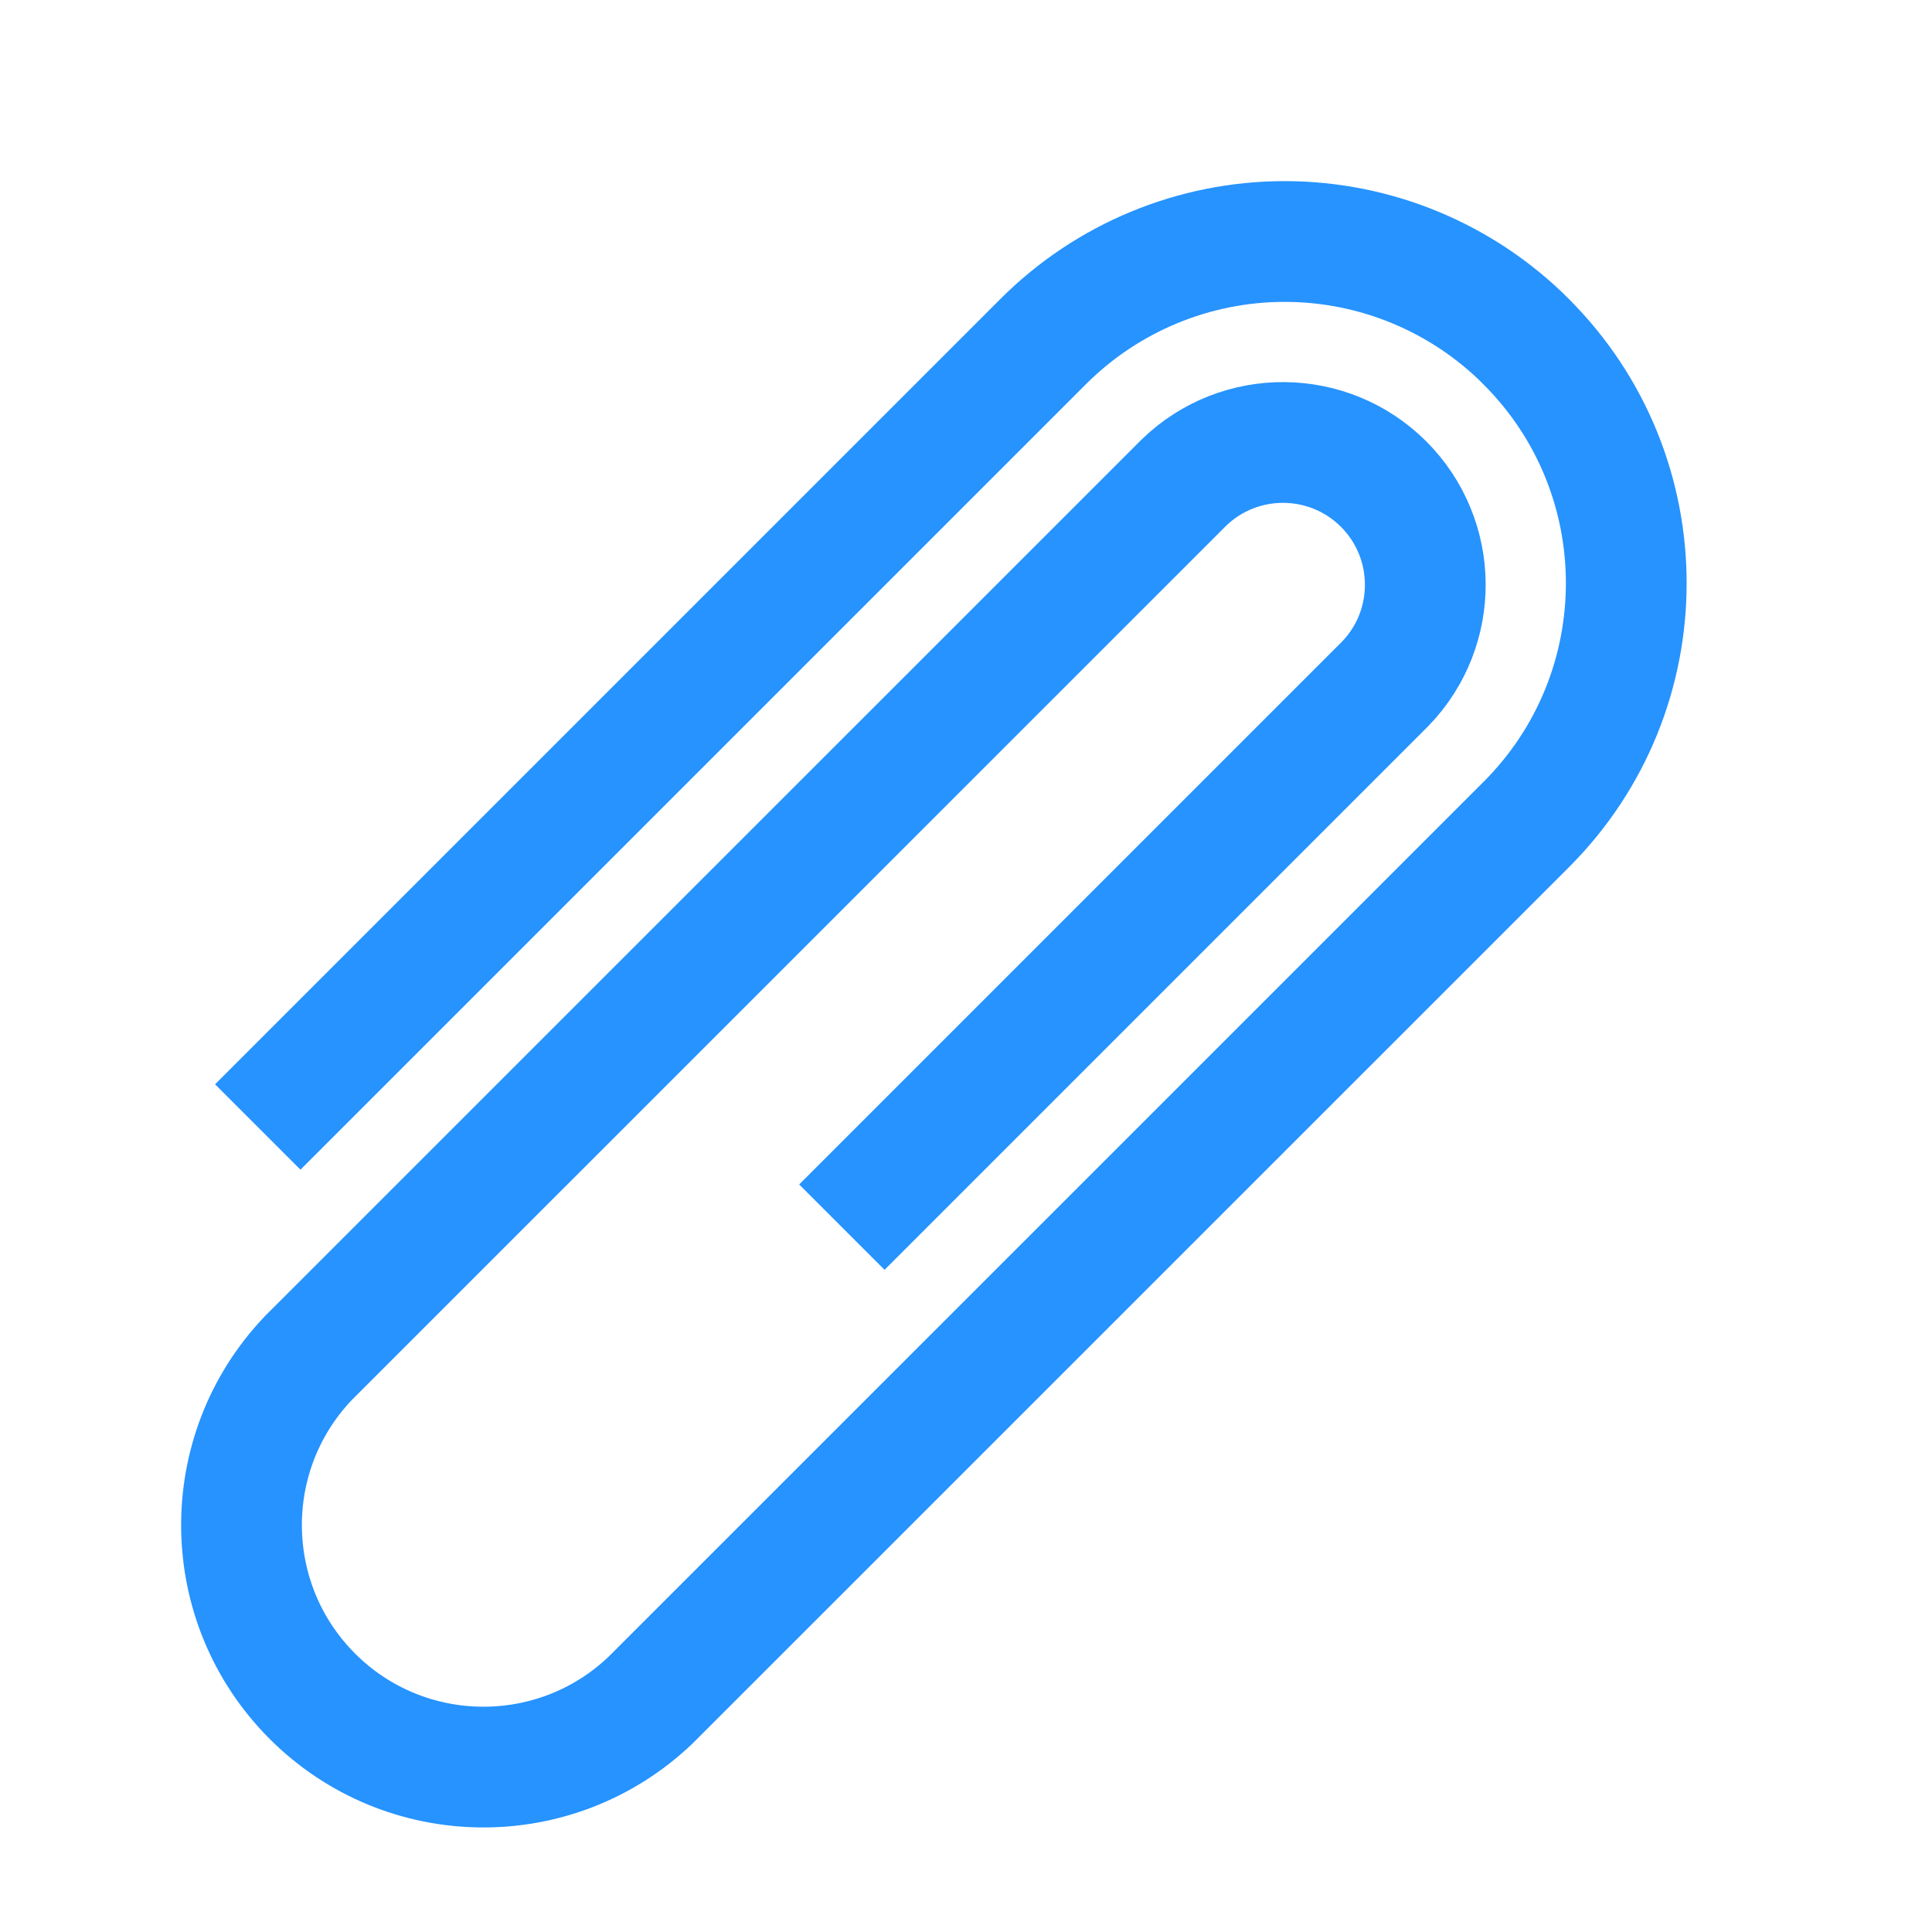 <svg width="24" height="24" viewBox="0 0 24 24" fill="none" xmlns="http://www.w3.org/2000/svg">
<path d="M10.458 15.244L17.208 8.494C17.879 7.801 17.87 6.697 17.188 6.014C16.505 5.332 15.402 5.323 14.708 5.994L3.832 16.869C2.704 18.05 2.726 19.916 3.88 21.071C5.035 22.226 6.901 22.247 8.082 21.119L18.96 10.242C20.616 8.586 20.616 5.902 18.96 4.246L18.957 4.242C18.162 3.447 17.083 3 15.959 3C14.834 3 13.755 3.447 12.96 4.242L3.202 14" stroke="#2693FF" stroke-width="1.5"/>
</svg>
